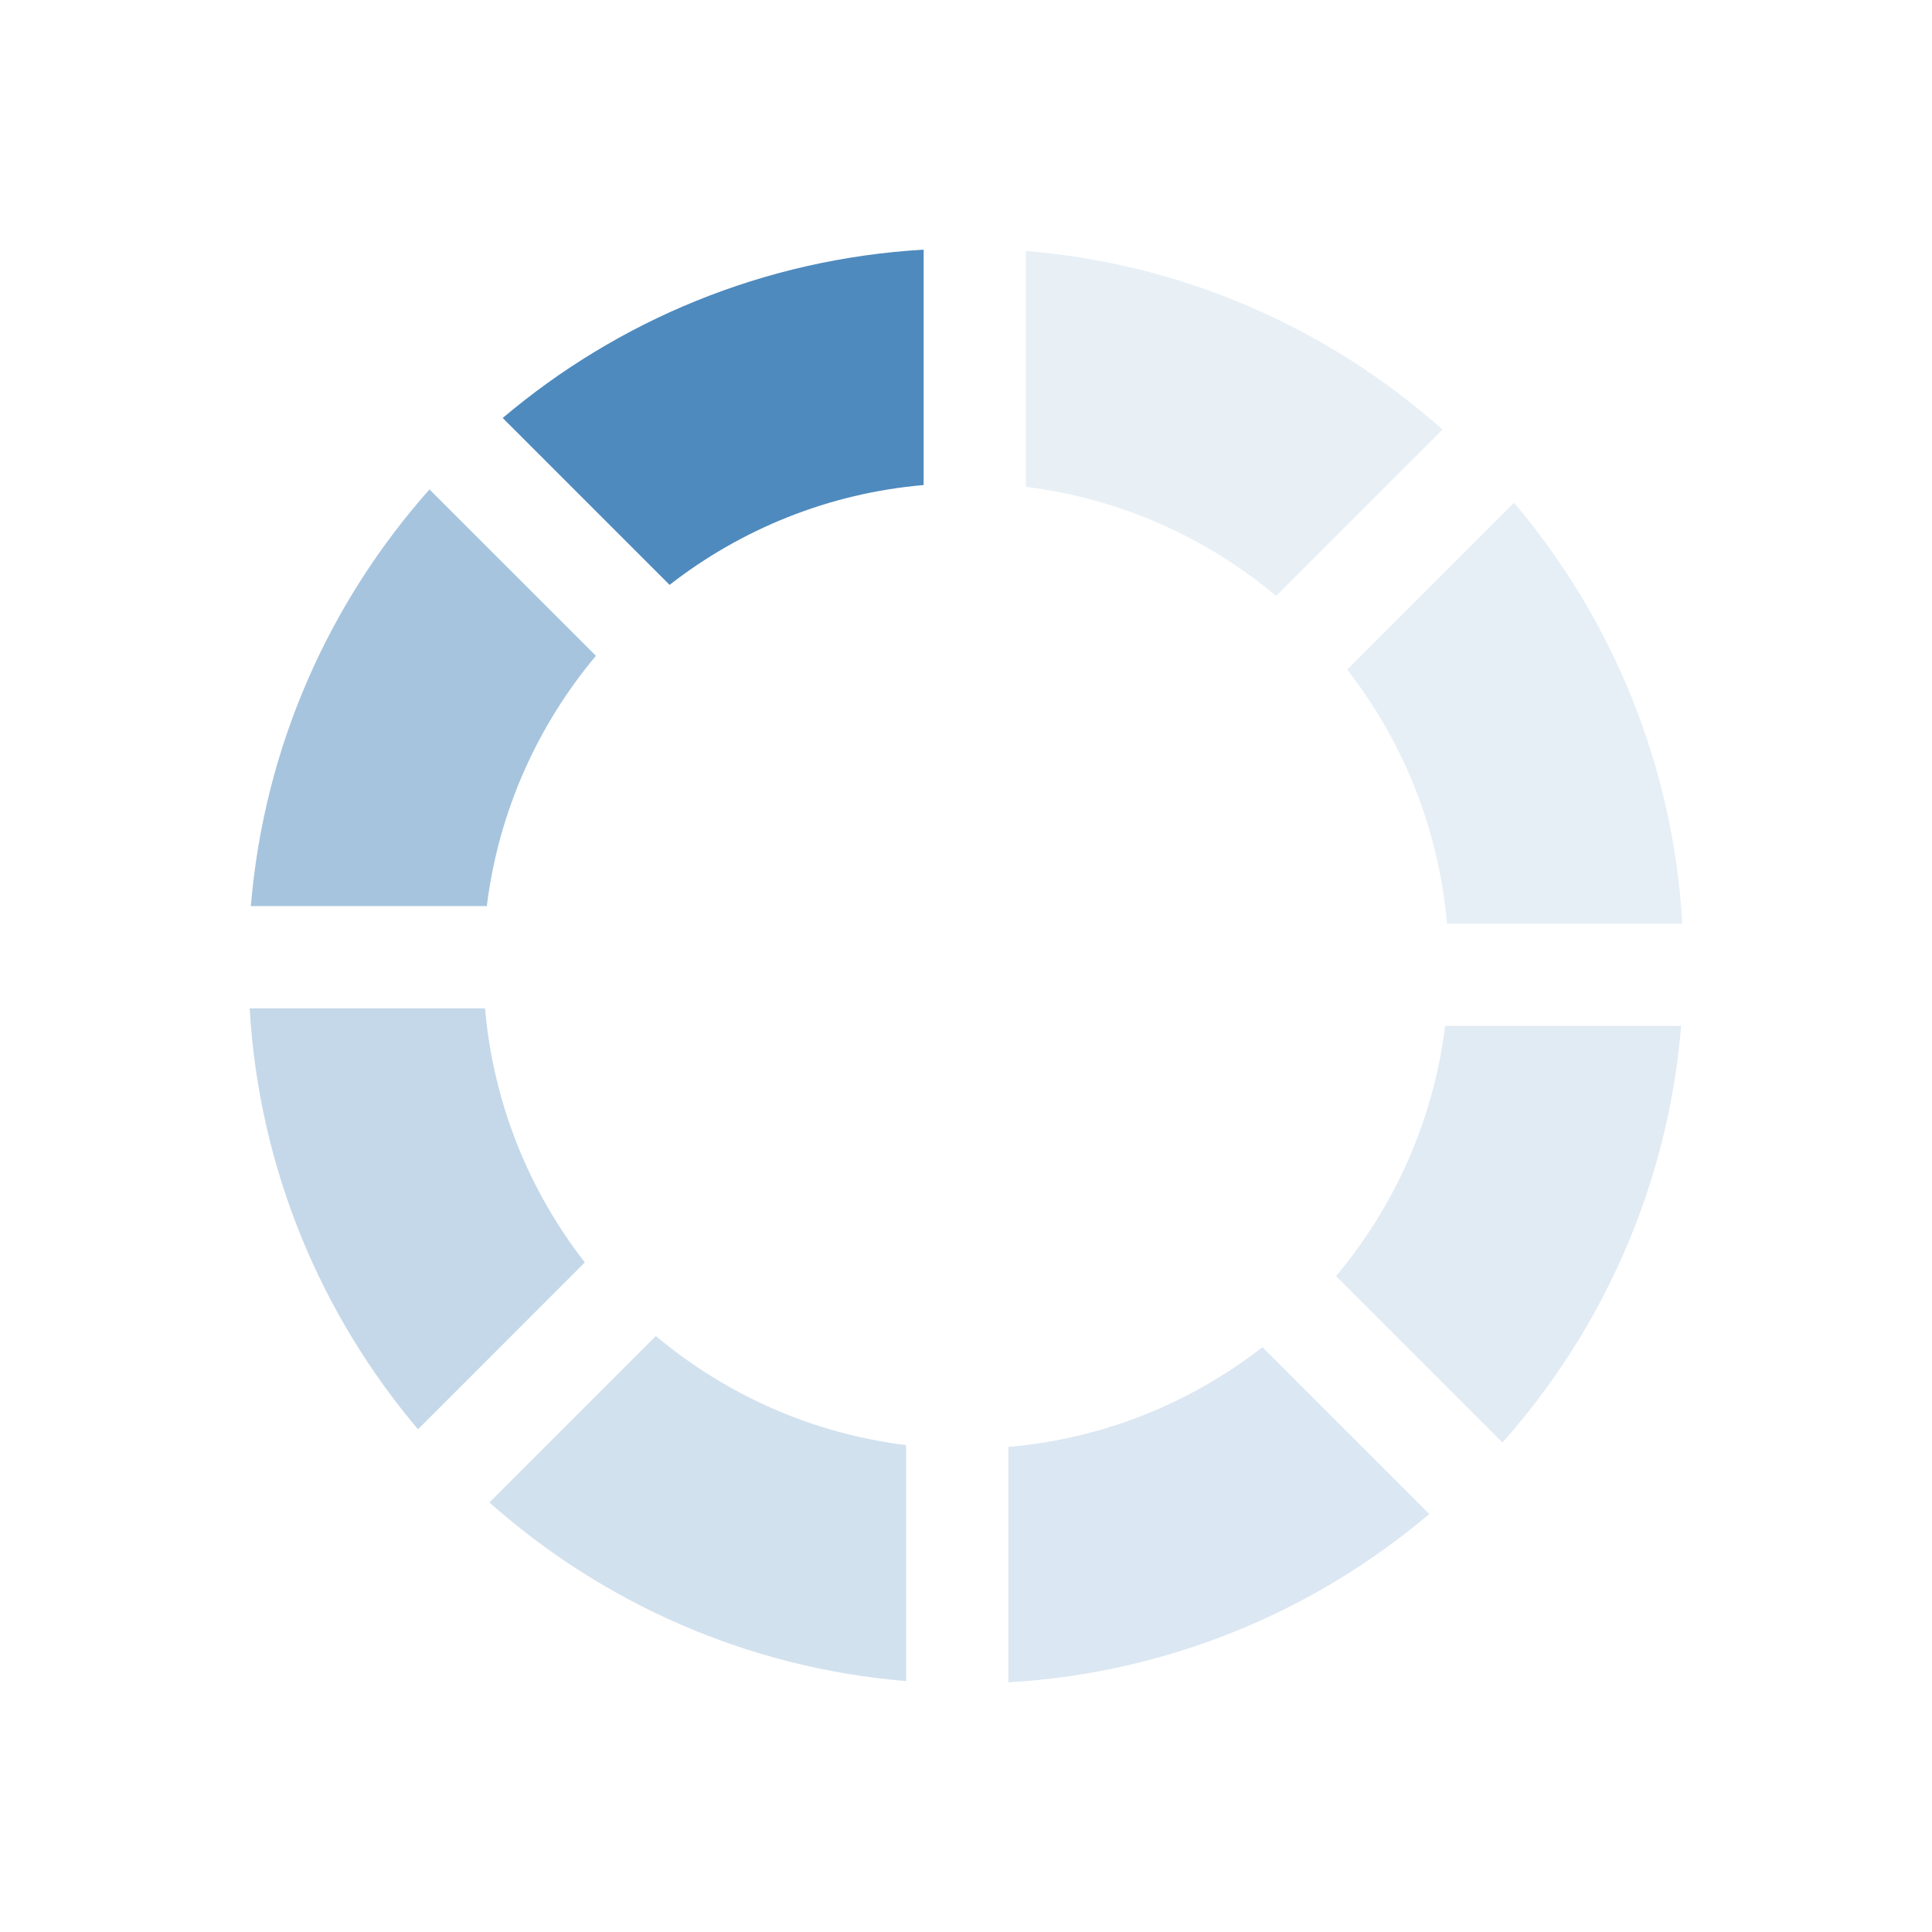 <svg version="1.1" id="Layer_1" xmlns="http://www.w3.org/2000/svg" xmlns:xlink="http://www.w3.org/1999/xlink" x="0px" y="0px"
	 width="40px" height="40px" viewBox="0 0 40 40" enable-background="new 0 0 40 40" xml:space="preserve">
<g>
	<path fill="#4E8ABE" d="M13.863,12.109c1.478-1.151,3.286-1.896,5.26-2.067V5.169c-3.313,0.192-6.335,1.471-8.715,3.485
		L13.863,12.109z"/>
	<path opacity="0.5" fill="#4E8ABE" d="M5.194,18.759h4.885c0.243-1.958,1.052-3.742,2.259-5.181l-3.446-3.445
		C6.818,12.468,5.467,15.46,5.194,18.759z"/>
	<path opacity="0.33" fill="#4E8ABE" d="M8.654,29.592l3.454-3.455c-1.15-1.478-1.895-3.286-2.066-5.26H5.169
		C5.361,24.19,6.641,27.211,8.654,29.592z"/>
	<path opacity="0.25" fill="#4E8ABE" d="M18.76,29.92c-1.959-0.243-3.742-1.052-5.181-2.259l-3.446,3.446
		c2.335,2.074,5.328,3.425,8.627,3.698V29.92L18.76,29.92z"/>
	<path opacity="0.2" fill="#4E8ABE" d="M26.137,27.892c-1.478,1.15-3.286,1.895-5.26,2.065v4.874
		c3.313-0.193,6.335-1.472,8.715-3.485L26.137,27.892z"/>
	<path opacity="0.17" fill="#4E8ABE" d="M34.806,21.24H29.92c-0.242,1.959-1.052,3.742-2.259,5.181l3.446,3.445
		C33.182,27.532,34.533,24.539,34.806,21.24z"/>
	<path opacity="0.13" fill="#4E8ABE" d="M21.24,10.08c1.959,0.243,3.742,1.052,5.181,2.259l3.446-3.446
		c-2.335-2.075-5.328-3.426-8.627-3.698V10.08z"/>
	<path opacity="0.14" fill="#4E8ABE" d="M31.346,10.408l-3.454,3.455c1.15,1.478,1.895,3.287,2.066,5.26h4.873
		C34.639,15.81,33.359,12.788,31.346,10.408z"/>
    <animateTransform attributeType="xml"
      attributeName="transform"
      type="rotate"
      from="0 20 20"
      to="360 20 20"
      dur="1.1s"
      repeatCount="indefinite"/>
</g>
</svg>
